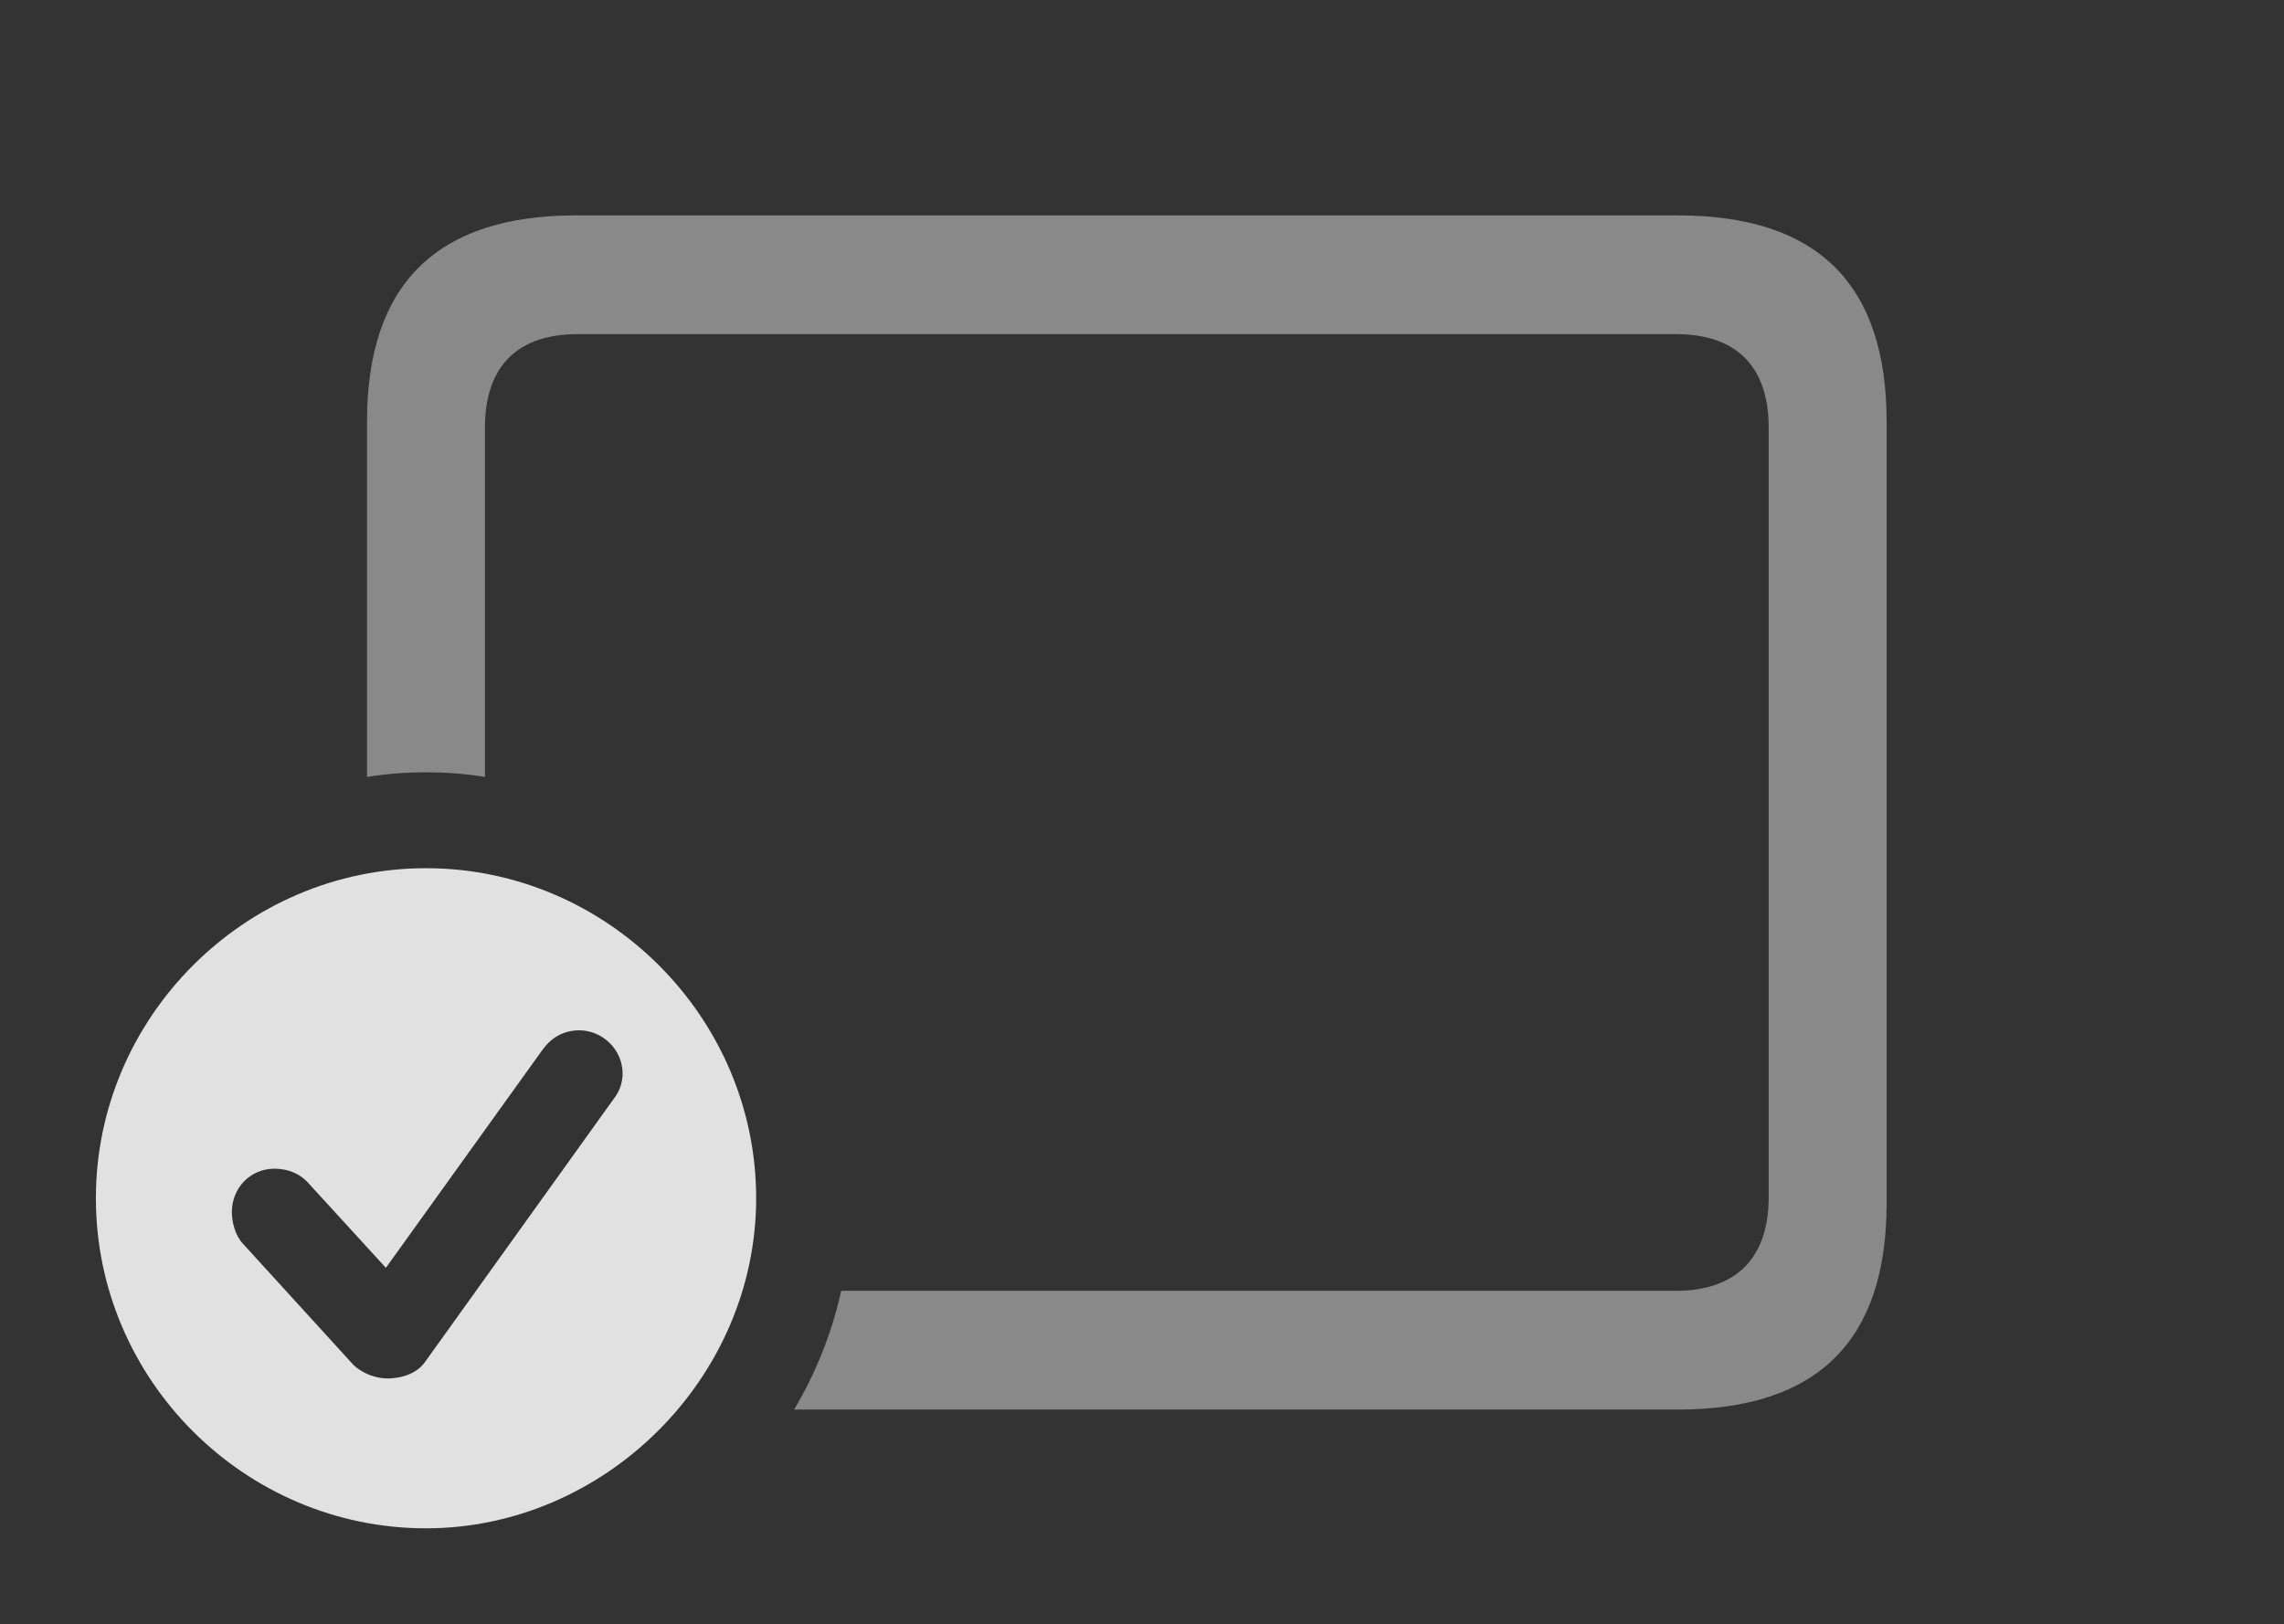 <?xml version="1.0" encoding="UTF-8"?>
<!--Generator: Apple Native CoreSVG 341-->
<!DOCTYPE svg
PUBLIC "-//W3C//DTD SVG 1.1//EN"
       "http://www.w3.org/Graphics/SVG/1.1/DTD/svg11.dtd">
<svg version="1.1" xmlns="http://www.w3.org/2000/svg" xmlns:xlink="http://www.w3.org/1999/xlink" viewBox="0 0 27.227 19.365">
 <rect x="0" y="0" width="27.227" height="19.365" fill="#333333" stroke="none"/>
 <g>
  <rect height="19.365" opacity="0" width="27.227" x="0" y="0"/>
  <path d="M22.49 5.029L22.49 14.346C22.49 15.986 21.67 16.807 20 16.807L9.466 16.807C9.725 16.372 9.916 15.896 10.028 15.391L19.98 15.391C20.684 15.391 21.084 15.01 21.084 14.277L21.084 5.098C21.084 4.355 20.684 3.984 19.98 3.984L6.885 3.984C6.182 3.984 5.781 4.355 5.781 5.098L5.781 9.264C5.552 9.226 5.317 9.209 5.078 9.209C4.839 9.209 4.604 9.226 4.375 9.264L4.375 5.029C4.375 3.389 5.205 2.568 6.865 2.568L20 2.568C21.67 2.568 22.49 3.389 22.49 5.029Z" fill="white" fill-opacity="0.425"/>
  <path d="M9.014 14.287C9.014 16.436 7.207 18.223 5.078 18.223C2.92 18.223 1.143 16.455 1.143 14.287C1.143 12.129 2.92 10.352 5.078 10.352C7.236 10.352 9.014 12.129 9.014 14.287ZM6.465 12.52L4.6 15.117L3.672 14.102C3.584 14.004 3.447 13.935 3.271 13.935C2.988 13.935 2.764 14.16 2.764 14.453C2.764 14.57 2.803 14.727 2.891 14.824L4.209 16.27C4.316 16.377 4.482 16.436 4.619 16.436C4.805 16.436 4.971 16.367 5.059 16.25L7.314 13.105C7.393 13.008 7.422 12.891 7.422 12.803C7.422 12.51 7.178 12.285 6.904 12.285C6.709 12.285 6.562 12.383 6.465 12.52Z" fill="white" fill-opacity="0.85"/>
 </g>
</svg>

